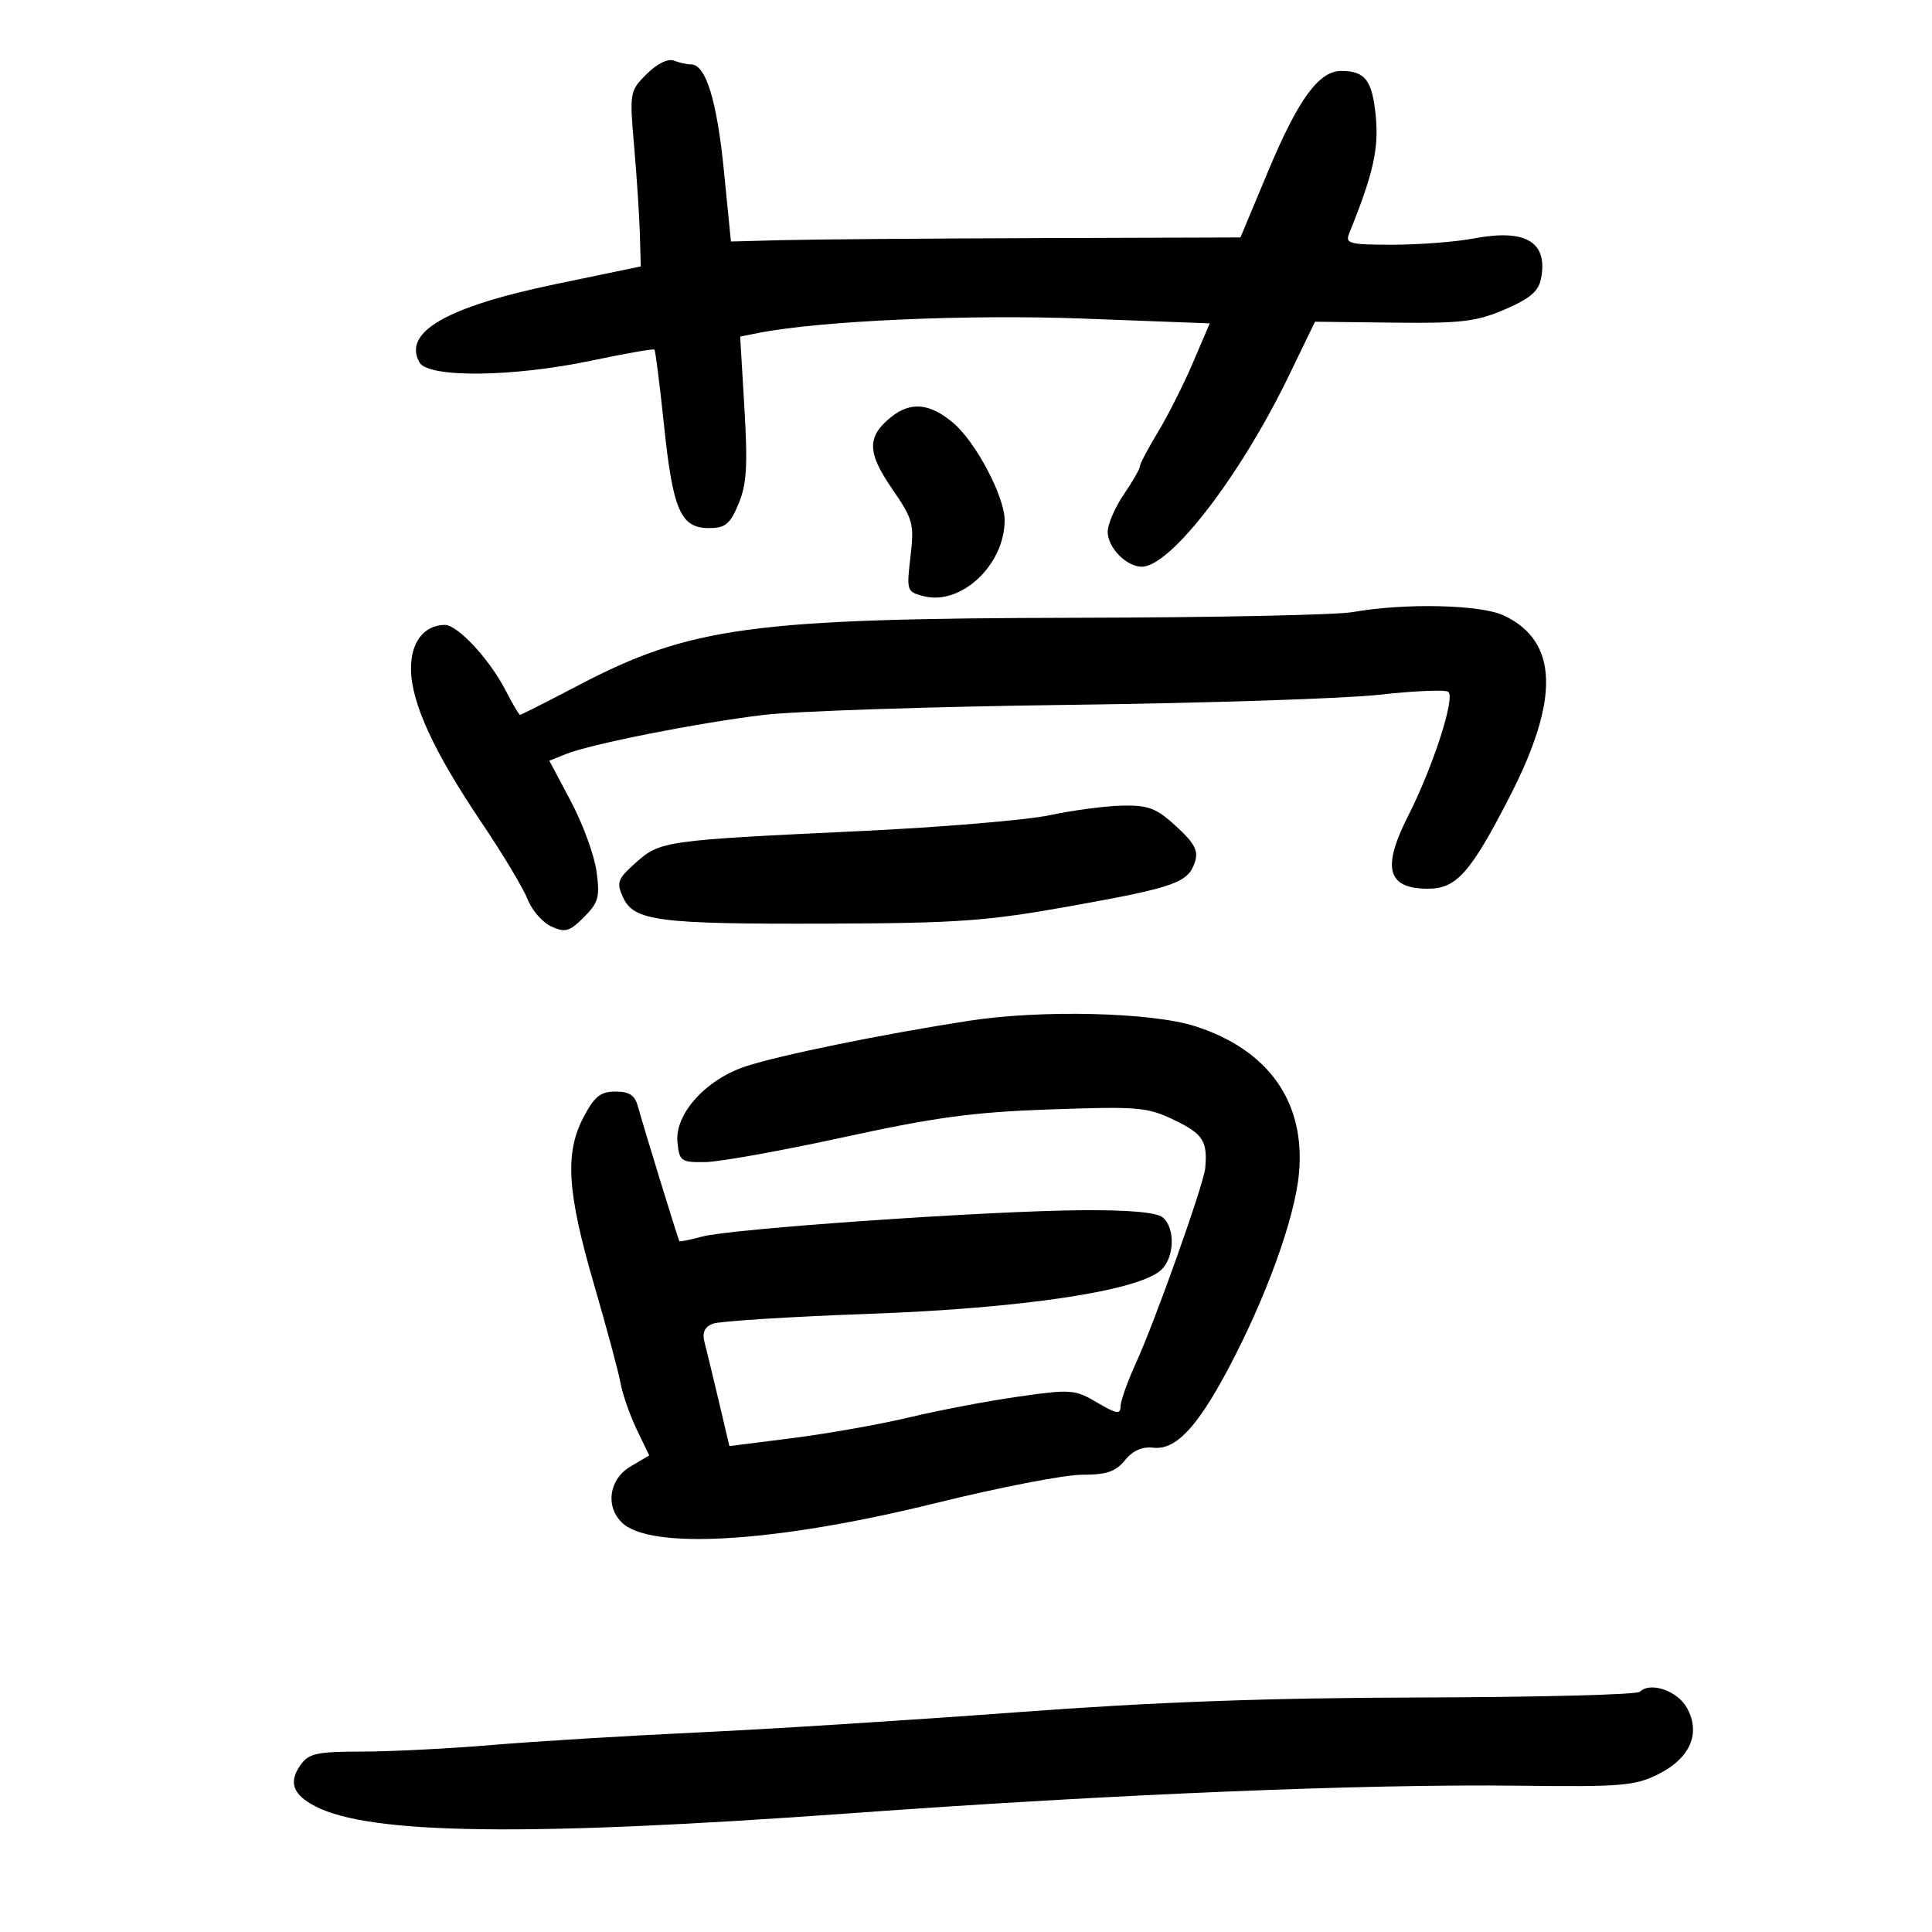 <svg xmlns="http://www.w3.org/2000/svg" width="300" height="300" viewBox="0 0 300 300" version="1.1">
	<path d="M 100.409 11.500 C 97.776 14.133, 97.742 14.332, 98.477 22.840 C 98.889 27.603, 99.287 33.720, 99.363 36.434 L 99.500 41.368 86.196 44.136 C 69.325 47.646, 62.505 51.577, 65.134 56.276 C 66.497 58.711, 79.670 58.566, 91.914 55.982 C 97.092 54.889, 101.458 54.125, 101.618 54.284 C 101.777 54.444, 102.447 59.732, 103.107 66.037 C 104.490 79.239, 105.695 82, 110.074 82 C 112.627 82, 113.349 81.411, 114.676 78.250 C 115.946 75.226, 116.123 72.348, 115.592 63.382 L 114.934 52.263 117.717 51.710 C 127.282 49.811, 150.242 48.791, 168.175 49.469 L 187.850 50.213 185.221 56.356 C 183.775 59.735, 181.334 64.575, 179.796 67.111 C 178.258 69.646, 177 72.033, 177 72.414 C 177 72.795, 175.875 74.762, 174.500 76.785 C 173.125 78.809, 172 81.415, 172 82.577 C 172 85.020, 174.909 88, 177.294 88 C 181.754 88, 192.591 73.925, 200.139 58.330 L 204.192 49.957 216.378 50.100 C 226.918 50.224, 229.254 49.946, 233.680 48.042 C 237.599 46.357, 238.914 45.230, 239.296 43.234 C 240.380 37.560, 236.917 35.499, 228.866 37.026 C 226.039 37.561, 220.365 38, 216.257 38 C 209.538 38, 208.857 37.824, 209.496 36.250 C 213.218 27.071, 214.115 23.133, 213.631 18.094 C 213.091 12.469, 212.014 11.041, 208.290 11.015 C 204.812 10.991, 201.606 15.374, 196.938 26.535 L 192.616 36.871 161.058 36.975 C 143.701 37.031, 125.900 37.173, 121.500 37.289 L 113.500 37.500 112.407 26.500 C 111.326 15.627, 109.601 10.023, 107.332 10.008 C 106.689 10.004, 105.472 9.735, 104.626 9.410 C 103.710 9.059, 102.006 9.903, 100.409 11.500 M 138.356 64.772 C 134.604 67.797, 134.633 70.243, 138.488 75.846 C 141.790 80.647, 141.978 81.335, 141.378 86.438 C 140.752 91.766, 140.802 91.912, 143.474 92.583 C 149.266 94.037, 156 87.695, 156 80.786 C 156 77.096, 151.509 68.606, 147.991 65.646 C 144.361 62.592, 141.396 62.322, 138.356 64.772 M 210 95.051 C 207.525 95.491, 188.388 95.885, 167.474 95.926 C 116.755 96.025, 107.180 97.320, 89.780 106.433 C 84.984 108.945, 80.924 111, 80.757 111 C 80.591 111, 79.590 109.313, 78.534 107.250 C 76.044 102.391, 71.035 96.991, 69.054 97.032 C 65.778 97.099, 63.761 99.772, 63.819 103.971 C 63.891 109.202, 67.378 116.759, 74.791 127.748 C 78.038 132.562, 81.244 137.904, 81.915 139.620 C 82.586 141.336, 84.250 143.249, 85.614 143.870 C 87.762 144.849, 88.435 144.656, 90.671 142.420 C 92.938 140.153, 93.175 139.291, 92.628 135.299 C 92.285 132.801, 90.495 127.914, 88.650 124.439 L 85.295 118.121 87.897 117.082 C 91.812 115.521, 108.332 112.249, 118.500 111.021 C 123.450 110.423, 144.825 109.716, 166 109.450 C 187.175 109.184, 208.855 108.477, 214.178 107.879 C 219.501 107.282, 224.309 107.073, 224.862 107.415 C 226.056 108.152, 222.571 118.969, 218.644 126.717 C 214.538 134.817, 215.414 138, 221.748 138 C 226.163 138, 228.361 135.515, 234.461 123.627 C 242.238 108.471, 241.946 99.575, 233.540 95.586 C 229.928 93.872, 218.133 93.604, 210 95.051 M 163 126.583 C 159.425 127.346, 146.150 128.458, 133.500 129.054 C 103.214 130.480, 102.502 130.580, 98.724 133.956 C 95.885 136.492, 95.689 137.023, 96.741 139.331 C 98.425 143.027, 102.188 143.511, 128.500 143.421 C 148.773 143.352, 153.252 143.029, 166.272 140.695 C 182.475 137.790, 184.530 137.057, 185.560 133.812 C 186.105 132.095, 185.474 130.906, 182.642 128.311 C 179.556 125.482, 178.335 125.014, 174.265 125.098 C 171.644 125.152, 166.575 125.820, 163 126.583 M 150.500 158.500 C 137.186 160.552, 121.142 163.827, 115.797 165.584 C 109.594 167.622, 104.769 172.976, 105.194 177.349 C 105.482 180.317, 105.732 180.497, 109.500 180.451 C 111.700 180.424, 121.375 178.685, 131 176.587 C 145.296 173.471, 151.189 172.679, 163.183 172.264 C 176.863 171.791, 178.177 171.907, 182.433 173.967 C 186.808 176.085, 187.523 177.210, 187.147 181.379 C 186.920 183.899, 179.390 205.088, 176.394 211.638 C 175.077 214.517, 174 217.561, 174 218.402 C 174 219.663, 173.359 219.555, 170.362 217.786 C 166.902 215.744, 166.302 215.700, 158.112 216.869 C 153.375 217.545, 145.819 218.981, 141.320 220.060 C 136.820 221.139, 128.666 222.591, 123.200 223.287 L 113.260 224.552 111.603 217.526 C 110.691 213.662, 109.696 209.550, 109.392 208.388 C 109.010 206.929, 109.405 206.051, 110.669 205.550 C 111.676 205.151, 122.625 204.458, 135 204.011 C 158.706 203.153, 176.608 200.476, 180.250 197.243 C 182.373 195.359, 182.543 190.695, 180.548 189.040 C 179.589 188.244, 175.265 187.865, 167.806 187.924 C 153.189 188.040, 113.508 190.799, 109.056 192.009 C 107.162 192.524, 105.556 192.845, 105.486 192.723 C 105.256 192.316, 99.793 174.543, 99.117 172 C 98.603 170.067, 97.800 169.500, 95.574 169.500 C 93.233 169.500, 92.305 170.246, 90.598 173.500 C 87.676 179.071, 88.062 185.145, 92.253 199.500 C 94.179 206.100, 96.024 212.960, 96.352 214.744 C 96.679 216.528, 97.818 219.790, 98.882 221.992 L 100.816 225.995 97.908 227.713 C 94.612 229.661, 93.953 233.811, 96.532 236.389 C 100.874 240.731, 120.499 239.528, 145.296 233.400 C 155.087 230.980, 165.293 229, 167.976 229 C 171.829 229, 173.238 228.527, 174.677 226.750 C 175.888 225.256, 177.361 224.600, 179.065 224.799 C 182.509 225.199, 185.828 221.734, 190.629 212.724 C 196.564 201.584, 201.068 189.170, 201.706 182.188 C 202.719 171.123, 196.977 162.997, 185.570 159.349 C 178.792 157.181, 161.731 156.768, 150.500 158.500 M 254.629 262.704 C 254.191 263.142, 238.908 263.538, 220.666 263.584 C 196.784 263.644, 179.242 264.284, 158 265.871 C 141.775 267.083, 119.500 268.494, 108.500 269.007 C 97.500 269.520, 83.100 270.396, 76.500 270.954 C 69.900 271.512, 60.813 271.975, 56.307 271.984 C 49.109 271.998, 47.933 272.257, 46.632 274.115 C 44.771 276.773, 45.476 278.678, 48.996 280.498 C 57.486 284.888, 81.851 285.202, 132 281.567 C 173.052 278.591, 211.936 276.990, 236 277.285 C 251.759 277.479, 253.897 277.301, 257.495 275.500 C 262.468 273.010, 264.140 269.127, 261.935 265.182 C 260.449 262.521, 256.240 261.094, 254.629 262.704" stroke="none" fill="black" fill-rule="evenodd"/>
</svg>
